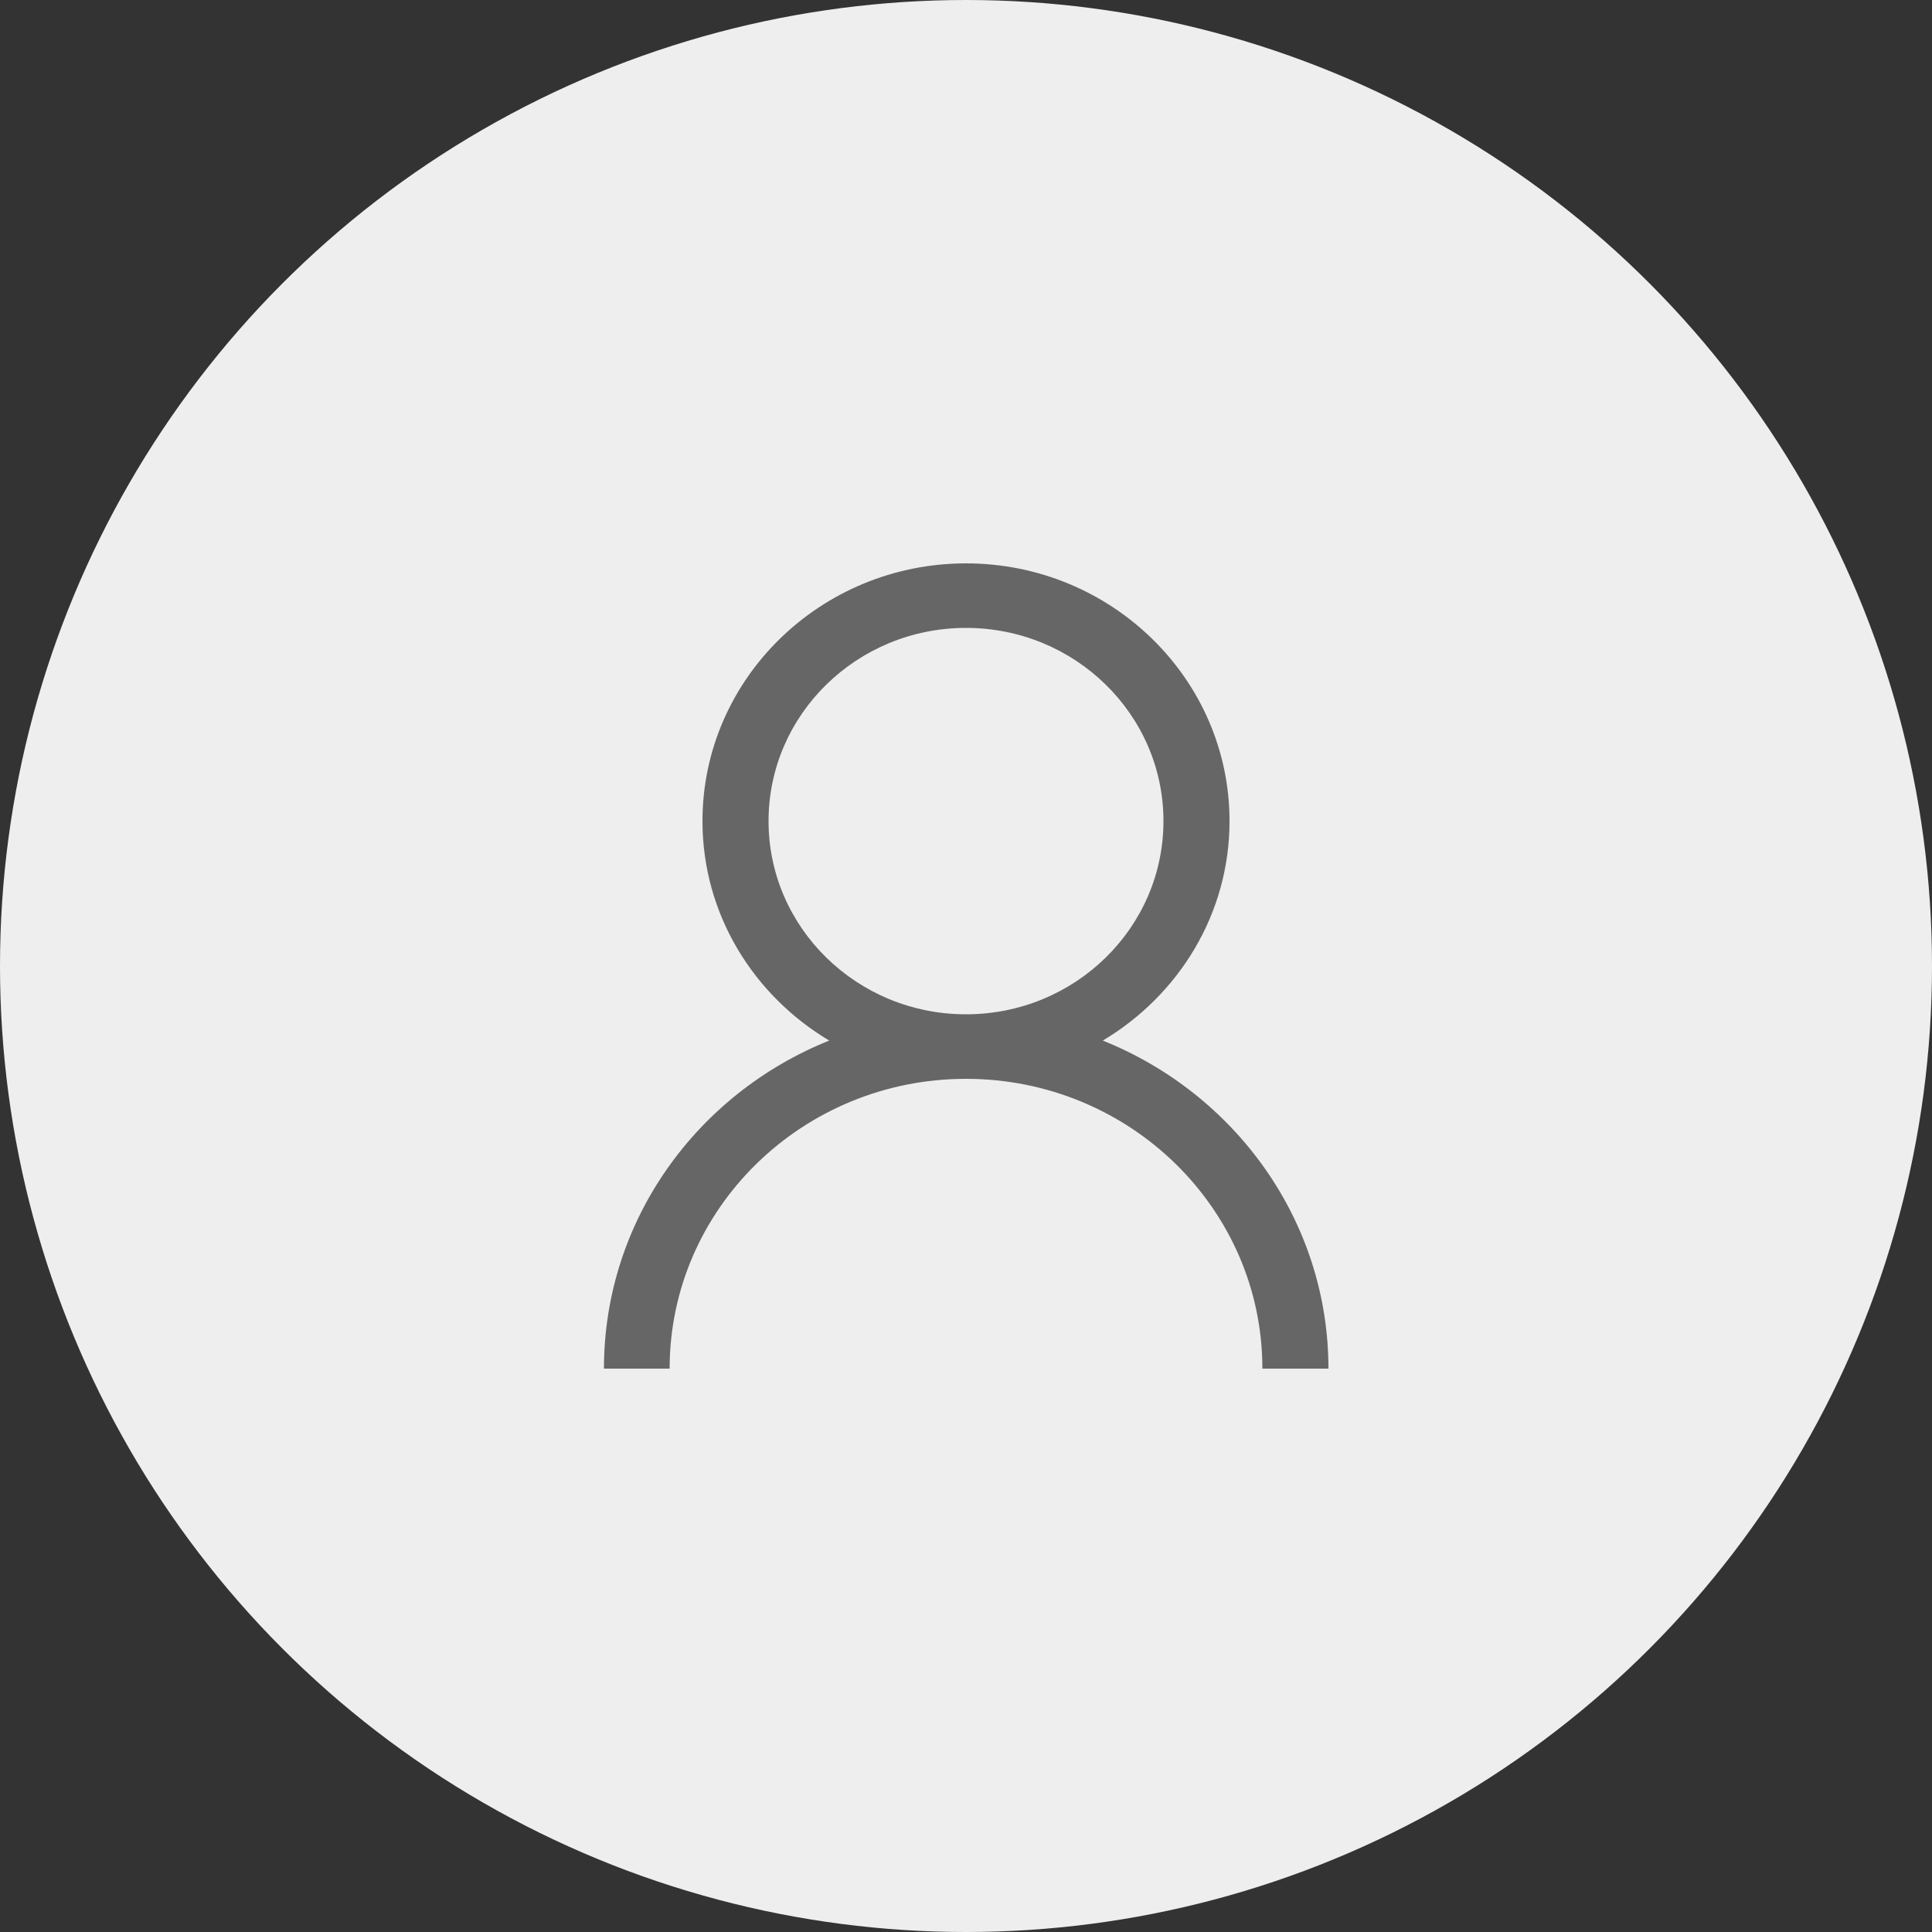 <svg xmlns="http://www.w3.org/2000/svg" viewBox="0 0 50 50" enable-background="new 0 0 50 50"><rect x="0" y="0" width="50" height="50" fill="#333333" stroke="none"/><circle fill="#eee" cx="25" cy="25" r="25"/><path fill="#666" d="M19.89 21.25c0-2.76 2.29-5 5.11-5s5.11 2.24 5.11 5-2.29 5-5.11 5-5.11-2.24-5.11-5zm-4.26 14.17h1.7c0-4.14 3.44-7.5 7.67-7.5s7.67 3.36 7.67 7.5h1.71c0-3.83-2.42-7.12-5.84-8.49 1.96-1.17 3.28-3.27 3.28-5.68 0-3.68-3.06-6.67-6.82-6.67s-6.82 2.99-6.82 6.67c0 2.41 1.32 4.51 3.28 5.68-3.42 1.37-5.83 4.66-5.83 8.49z"/></svg>